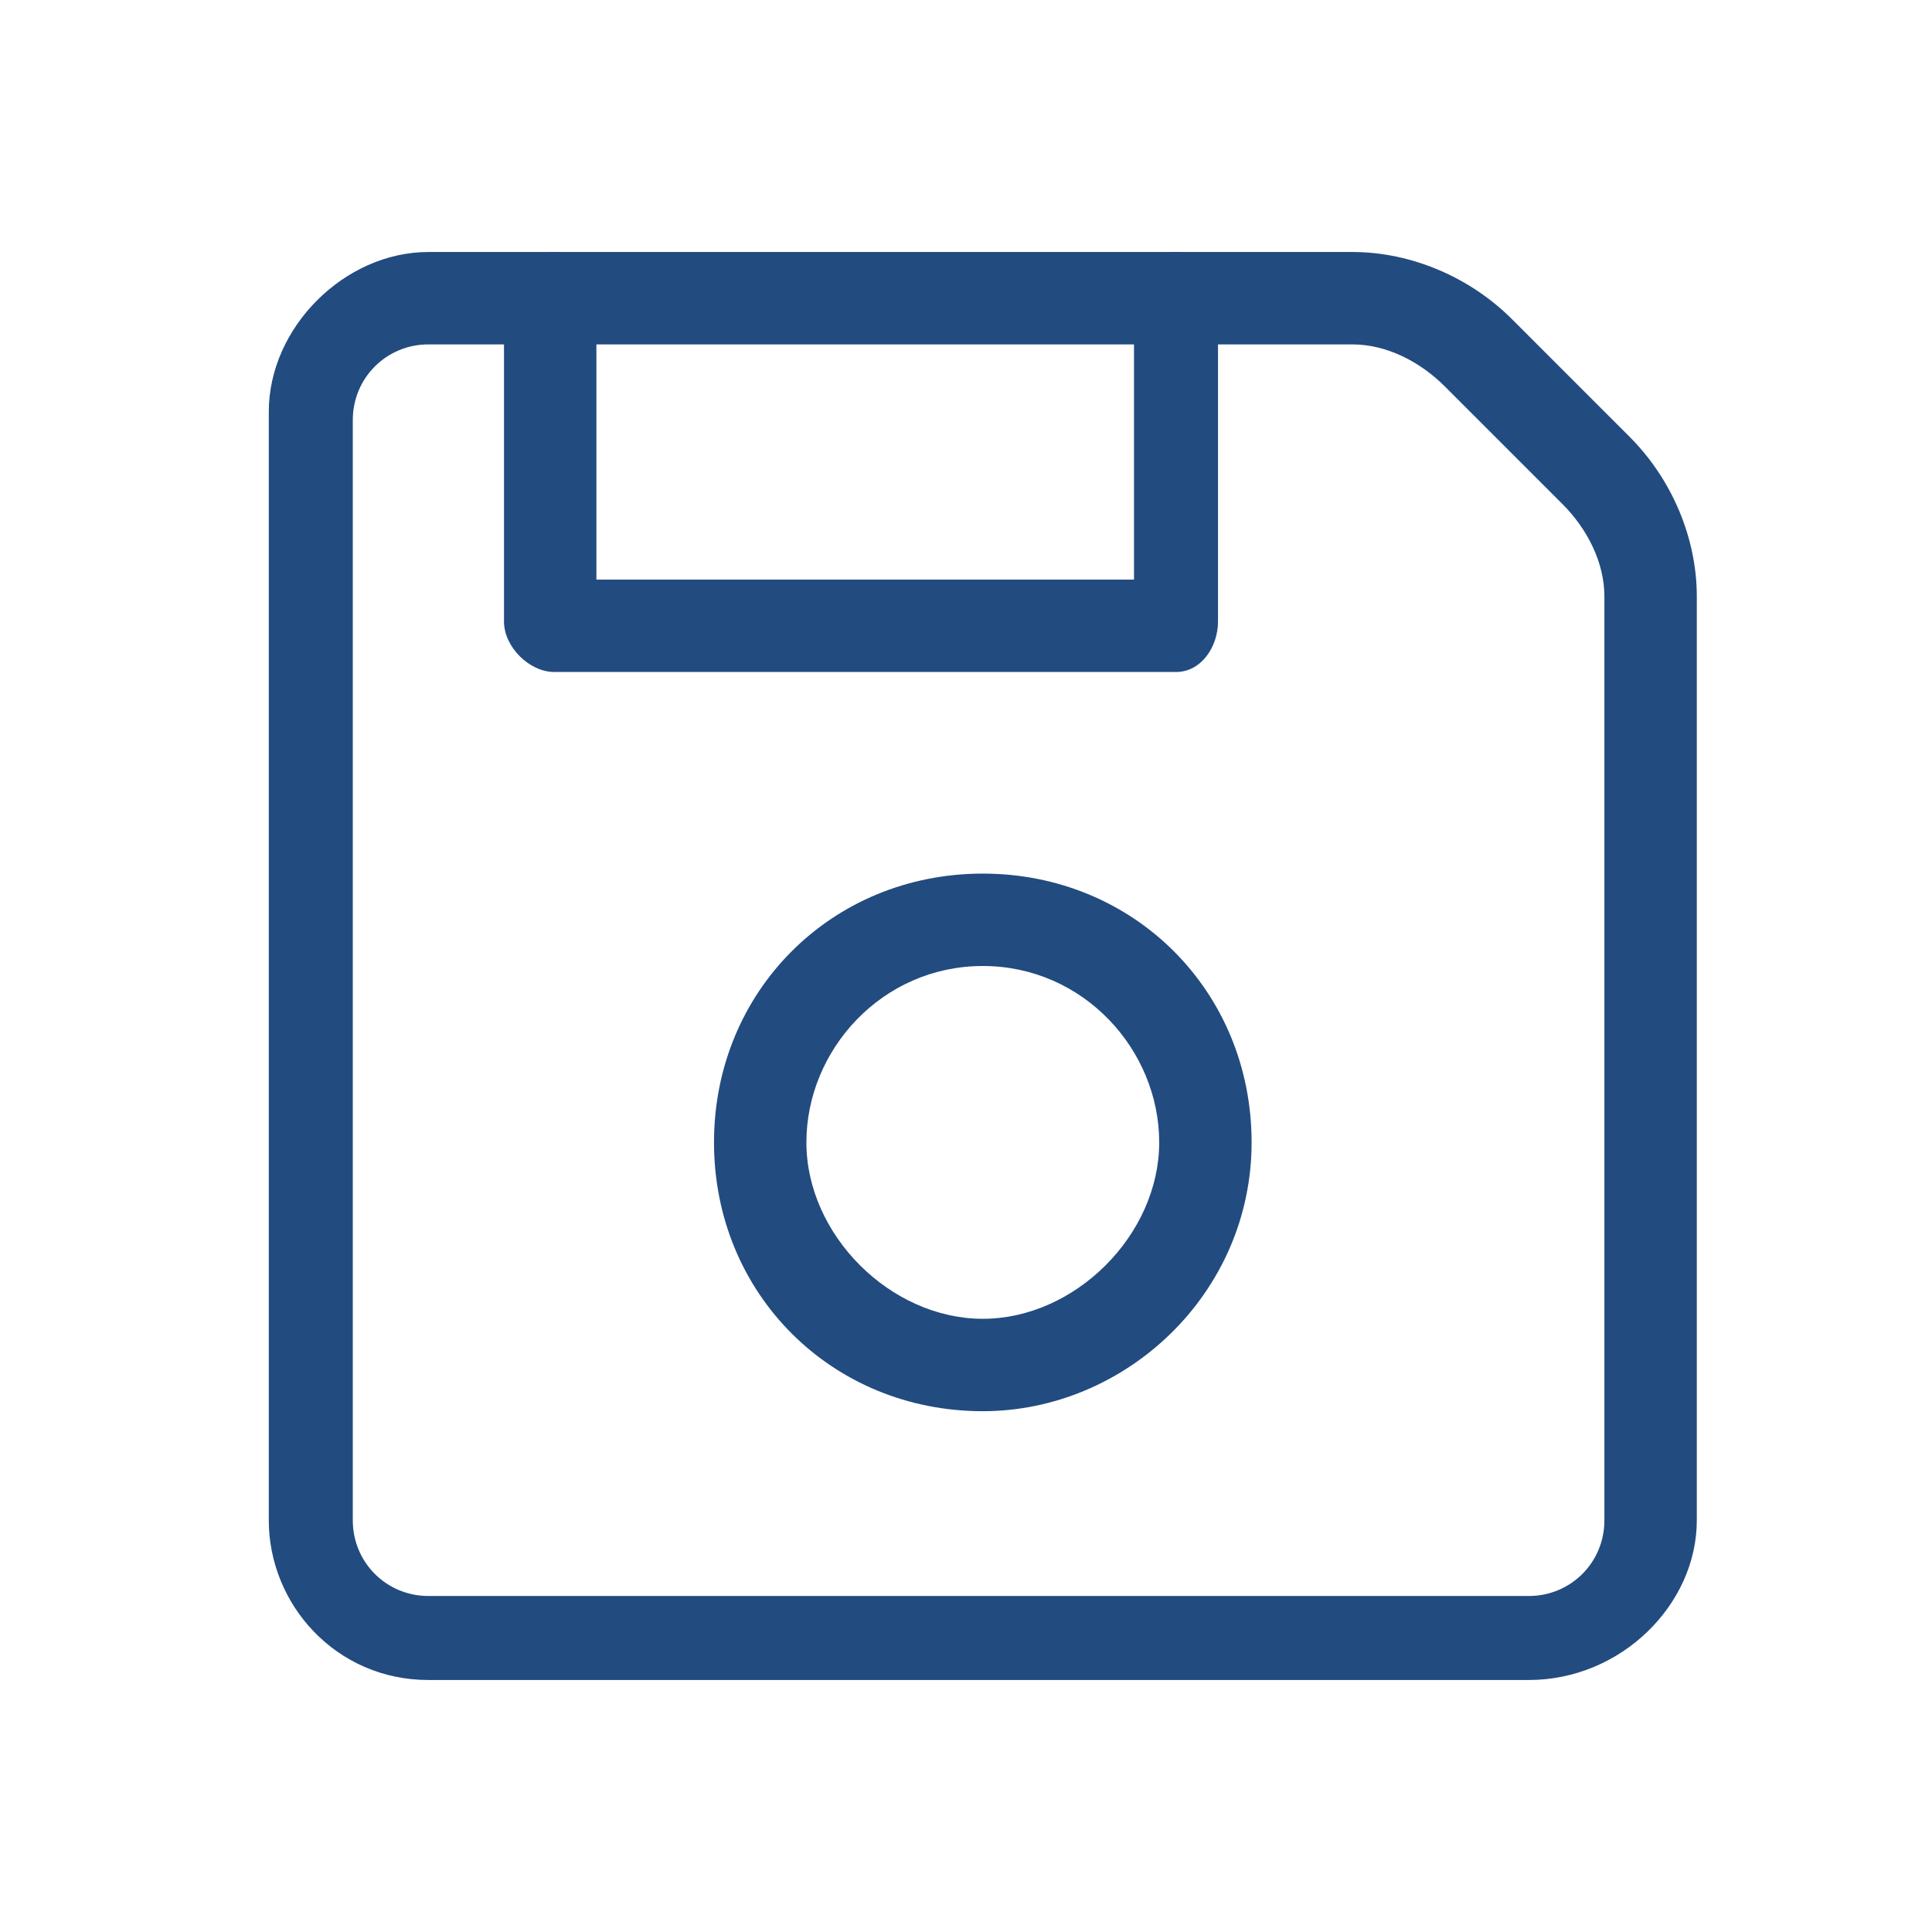 <?xml version="1.0" encoding="utf-8"?>
<!-- Generator: Adobe Illustrator 23.0.3, SVG Export Plug-In . SVG Version: 6.00 Build 0)  -->
<svg version="1.1" id="Слой_1" xmlns="http://www.w3.org/2000/svg" xmlns:xlink="http://www.w3.org/1999/xlink" x="0px" y="0px"
	 viewBox="0 0 23 23" style="enable-background:new 0 0 23 23; fill: #224b80" xml:space="preserve">
<path d="M18.2,20H5.1c-1.1,0-1.9-0.9-1.9-1.9V4.9C3.2,3.9,4.1,3,5.1,3h11c0.7,0,1.4,0.3,1.9,0.8l1.4,1.4c0.5,0.5,0.8,1.2,0.8,1.9v11
	C20.2,19.1,19.3,20,18.2,20z M5.1,4.1c-0.5,0-0.9,0.4-0.9,0.9v13.1c0,0.5,0.4,0.9,0.9,0.9h13.1c0.5,0,0.9-0.4,0.9-0.9v-11
	c0-0.4-0.2-0.8-0.5-1.1l-1.4-1.4c-0.3-0.3-0.7-0.5-1.1-0.5H5.1z"/>
<path d="M14,8H6.6C6.3,8,6,7.7,6,7.4V3.5C6,3.2,6.3,3,6.6,3s0.5,0.2,0.5,0.5v3.4h6.4V3.5C13.5,3.2,13.7,3,14,3s0.5,0.2,0.5,0.5v3.9
	C14.5,7.7,14.3,8,14,8z"/>
<path d="M11.7,16.8c-1.8,0-3.2-1.4-3.2-3.2s1.4-3.2,3.2-3.2s3.2,1.4,3.2,3.2S13.4,16.8,11.7,16.8z M11.7,11.5c-1.2,0-2.1,1-2.1,2.1
	s1,2.1,2.1,2.1s2.1-1,2.1-2.1S12.9,11.5,11.7,11.5z"/>
</svg>
